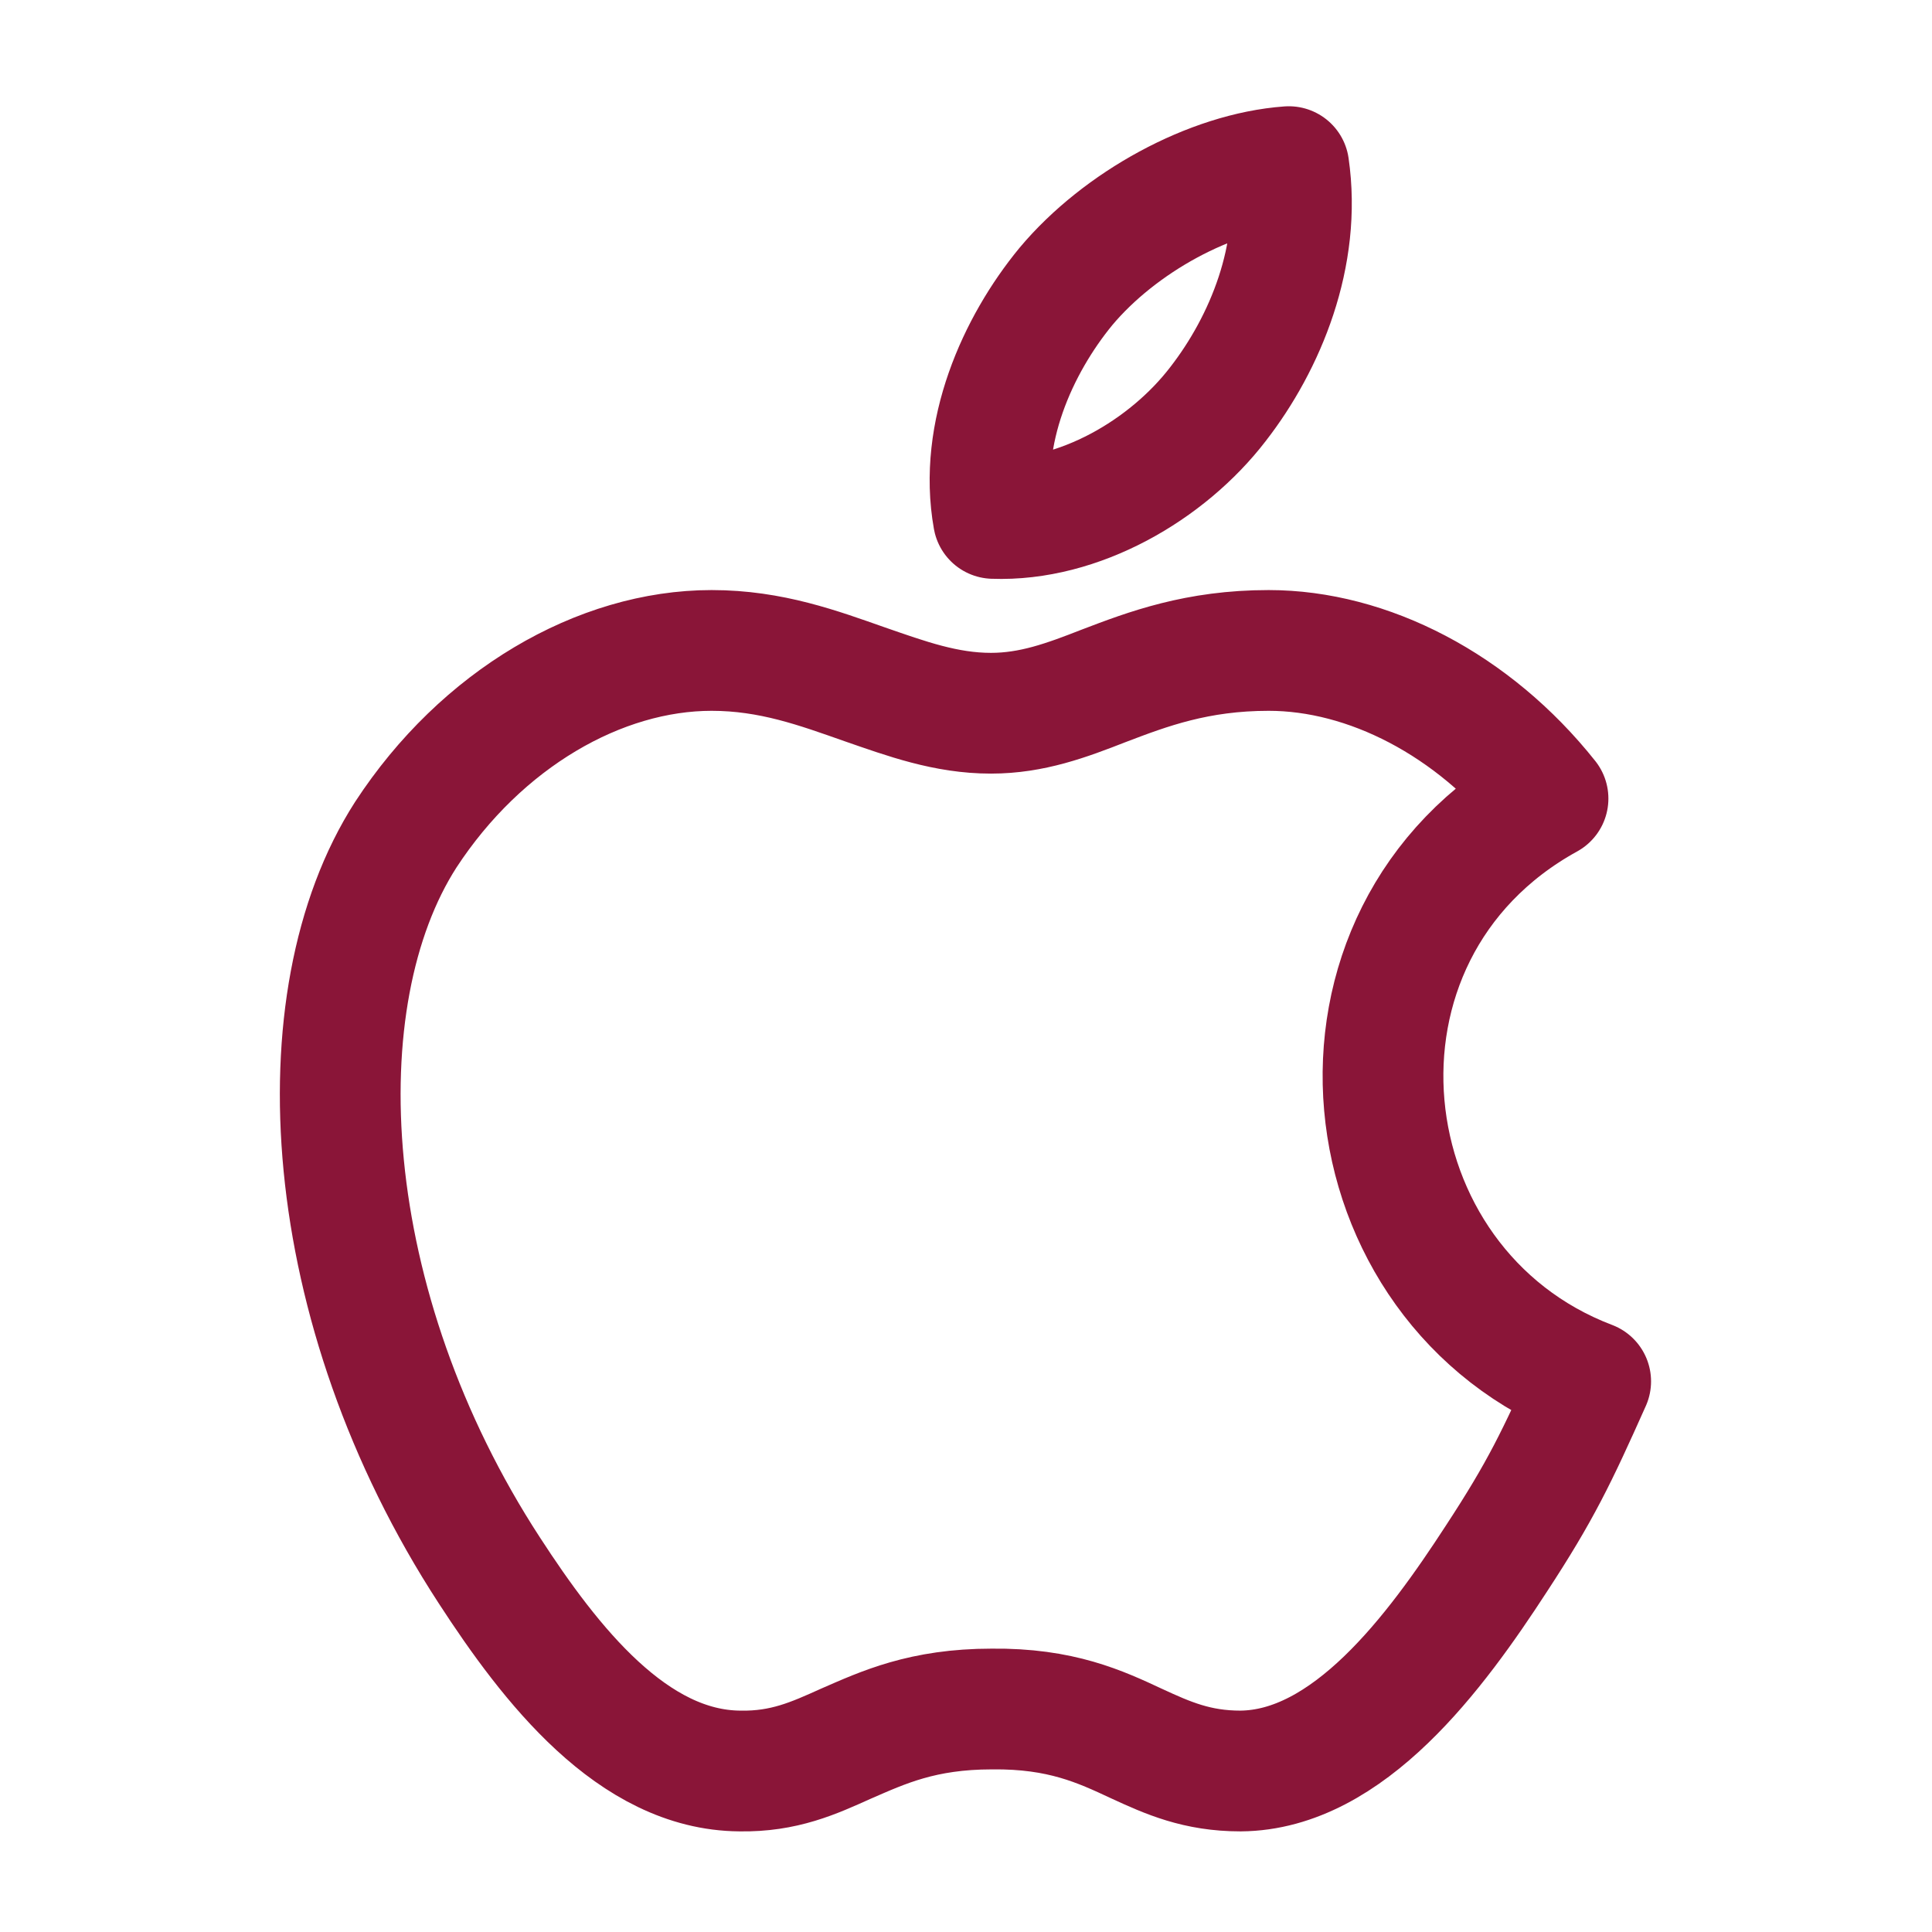 <svg width="24" height="24" viewBox="0 0 24 24" fill="none" xmlns="http://www.w3.org/2000/svg">
<path fill-rule="evenodd" clip-rule="evenodd" d="M18.59 19.36C19.14 18.52 19.34 18.1 19.76 17.16C16.68 15.99 16.18 11.6 19.23 9.92C18.3 8.75 16.99 8.08 15.76 8.08C14.87 8.08 14.26 8.31 13.71 8.52C13.25 8.7 12.82 8.86 12.31 8.86C11.75 8.86 11.26 8.68 10.74 8.5C10.17 8.3 9.58 8.08 8.84 8.08C7.45 8.08 5.98 8.93 5.04 10.37C3.73 12.41 3.95 16.24 6.08 19.51C6.84 20.68 7.86 21.99 9.19 22C9.74 22.01 10.11 21.84 10.51 21.66C10.97 21.46 11.46 21.23 12.32 21.23C13.18 21.22 13.67 21.45 14.12 21.66C14.51 21.84 14.87 22 15.41 22C16.75 21.99 17.83 20.53 18.59 19.36Z" stroke="#8a1538" stroke-width="1.5" stroke-miterlimit="10" stroke-linecap="round" stroke-linejoin="round"/>
<path  fill-rule="evenodd" clip-rule="evenodd" d="M16.01 2.07C16.17 3.17 15.72 4.26 15.13 5.02C14.5 5.84 13.4 6.48 12.34 6.44C12.15 5.38 12.64 4.29 13.24 3.56C13.91 2.76 15.04 2.14 16.01 2.07Z" stroke="#8a1538" stroke-width="1.5" stroke-miterlimit="10" stroke-linecap="round" stroke-linejoin="round"/>
</svg>
